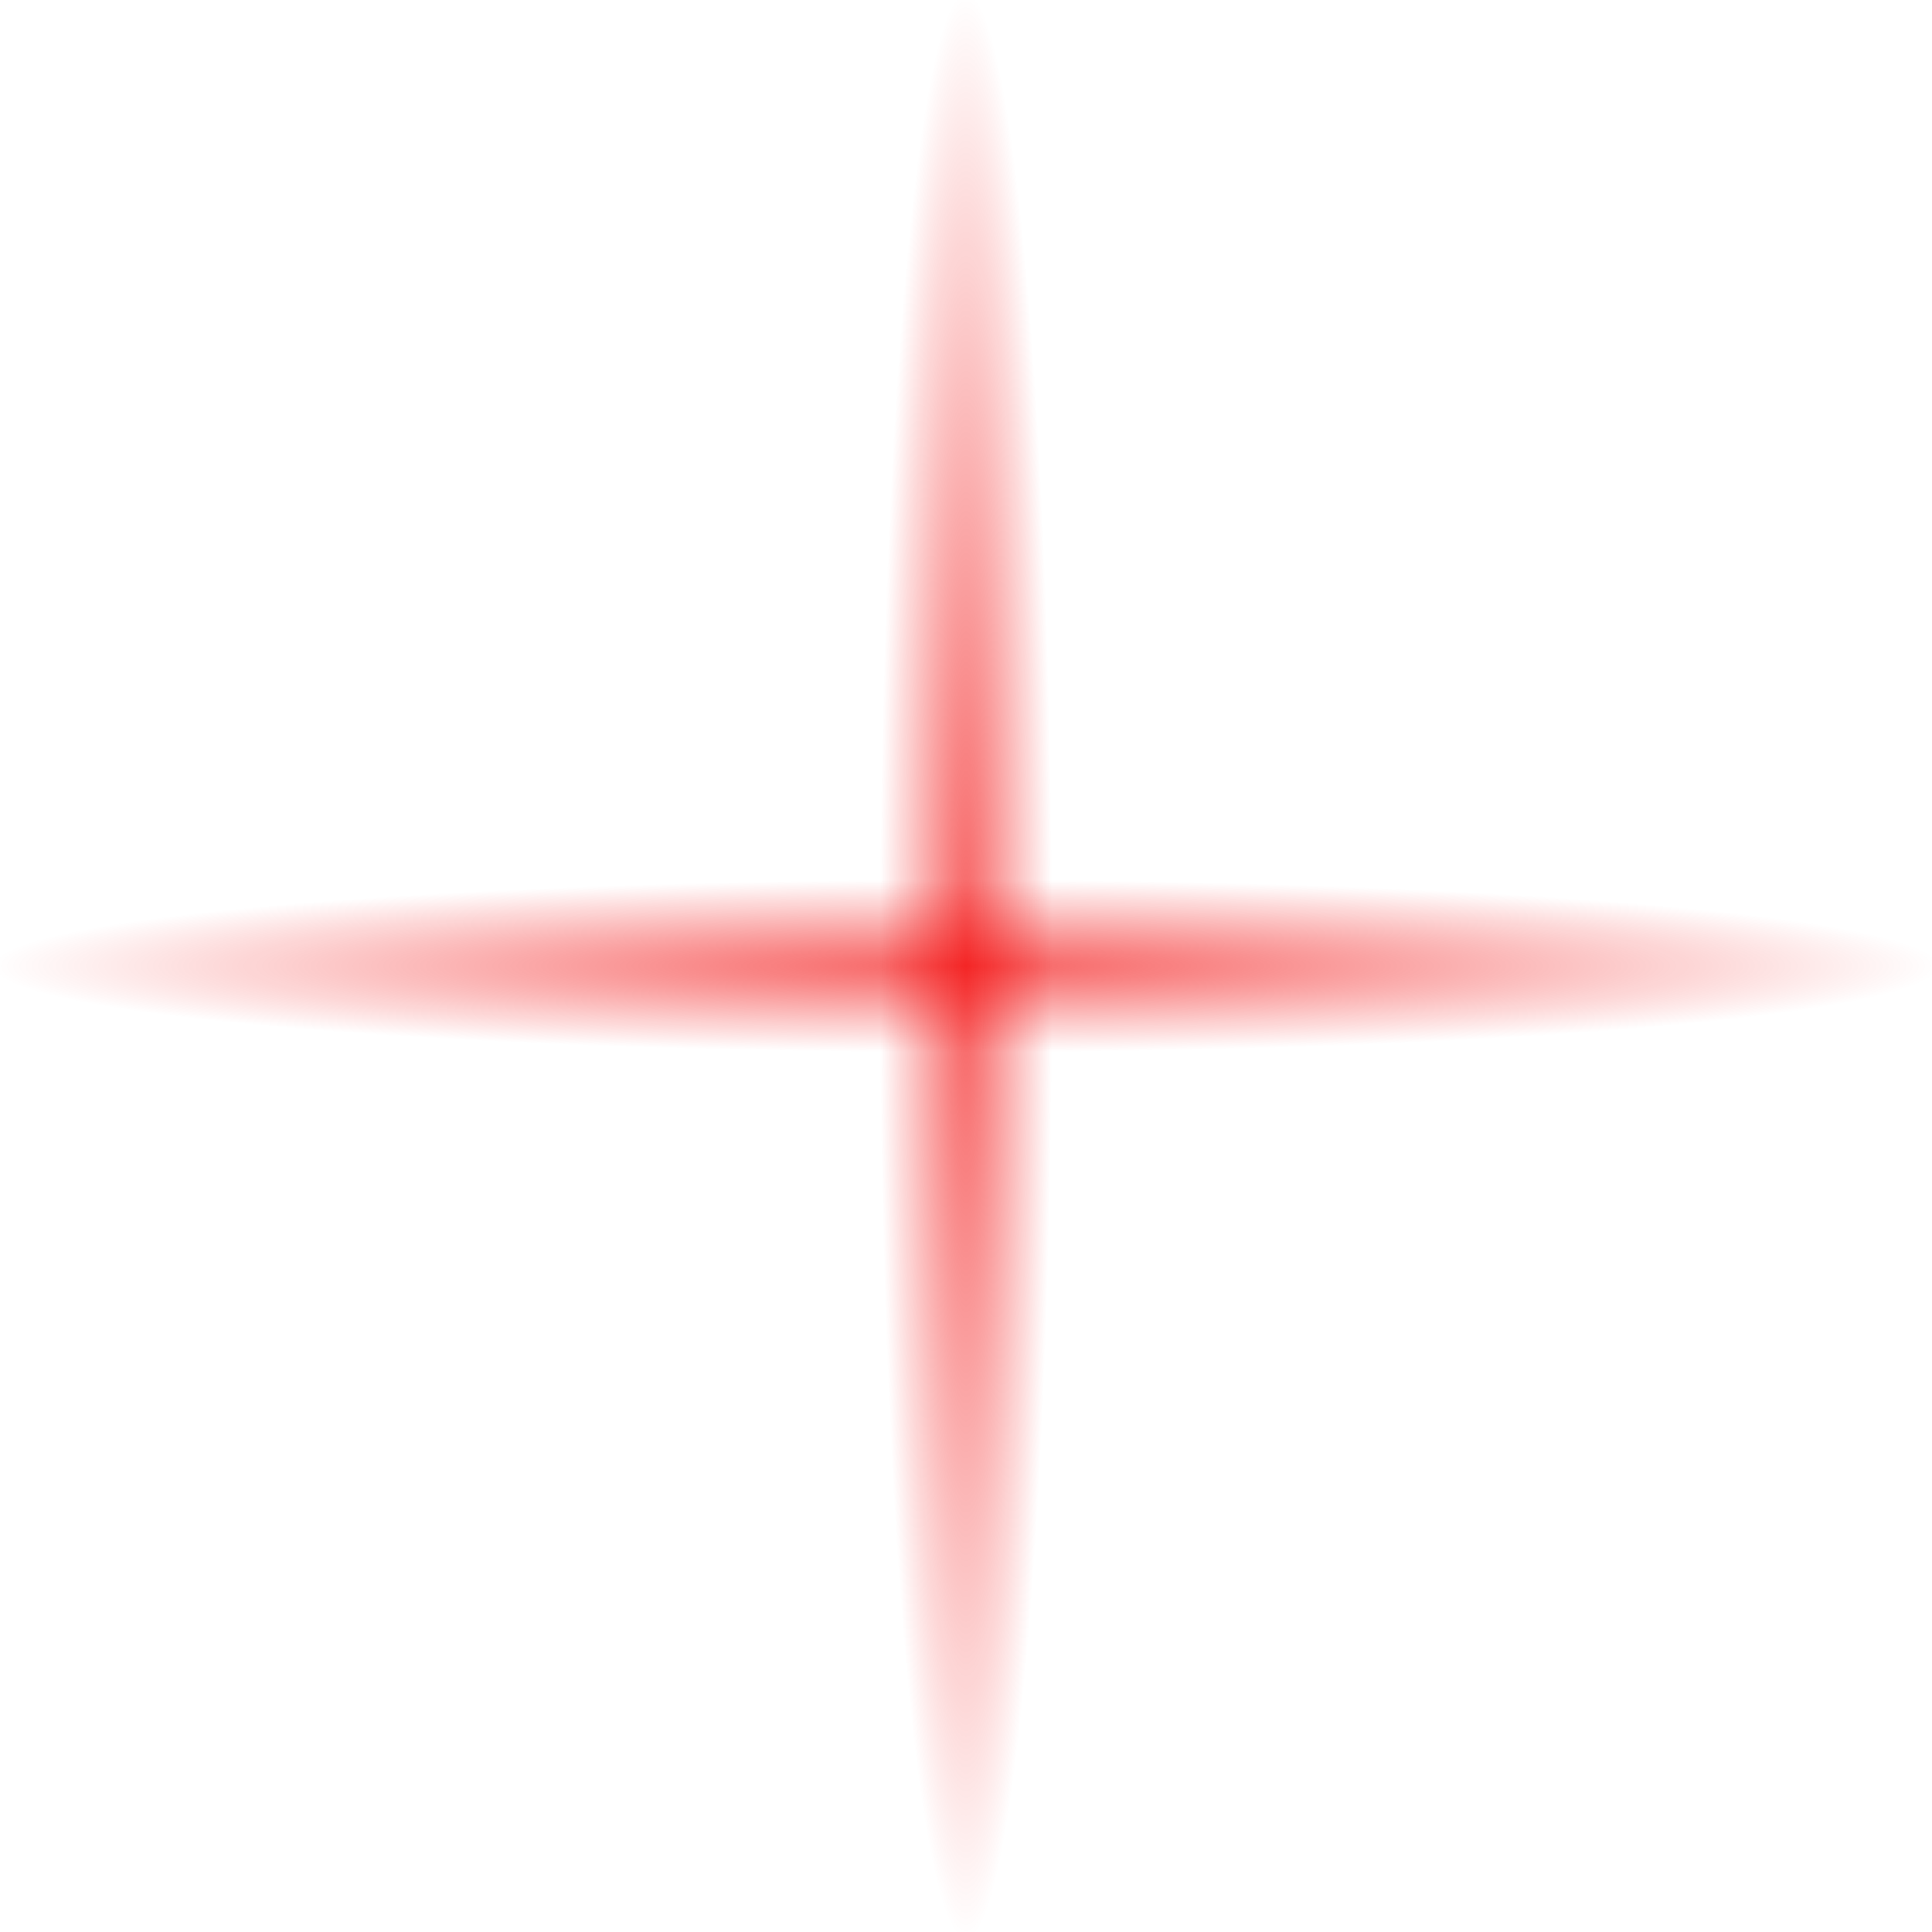 <svg width="400" height="400" viewBox="0 0 400 400" fill="none" xmlns="http://www.w3.org/2000/svg">
<rect x="400" y="182.141" width="35.714" height="400" transform="rotate(90 400 182.141)" fill="url(#paint0_radial_298_12230)" fill-opacity="0.63"/>
<rect x="217.857" y="400" width="35.714" height="400" transform="rotate(-180 217.857 400)" fill="url(#paint1_radial_298_12230)" fill-opacity="0.63"/>
<defs>
<radialGradient id="paint0_radial_298_12230" cx="0" cy="0" r="1" gradientUnits="userSpaceOnUse" gradientTransform="translate(417.857 382.141) rotate(90) scale(200 17.857)">
<stop stop-color="#F20303"/>
<stop offset="1" stop-color="#F20303" stop-opacity="0"/>
</radialGradient>
<radialGradient id="paint1_radial_298_12230" cx="0" cy="0" r="1" gradientUnits="userSpaceOnUse" gradientTransform="translate(235.715 600) rotate(90) scale(200 17.857)">
<stop stop-color="#F20303"/>
<stop offset="1" stop-color="#F20303" stop-opacity="0"/>
</radialGradient>
</defs>
</svg>
